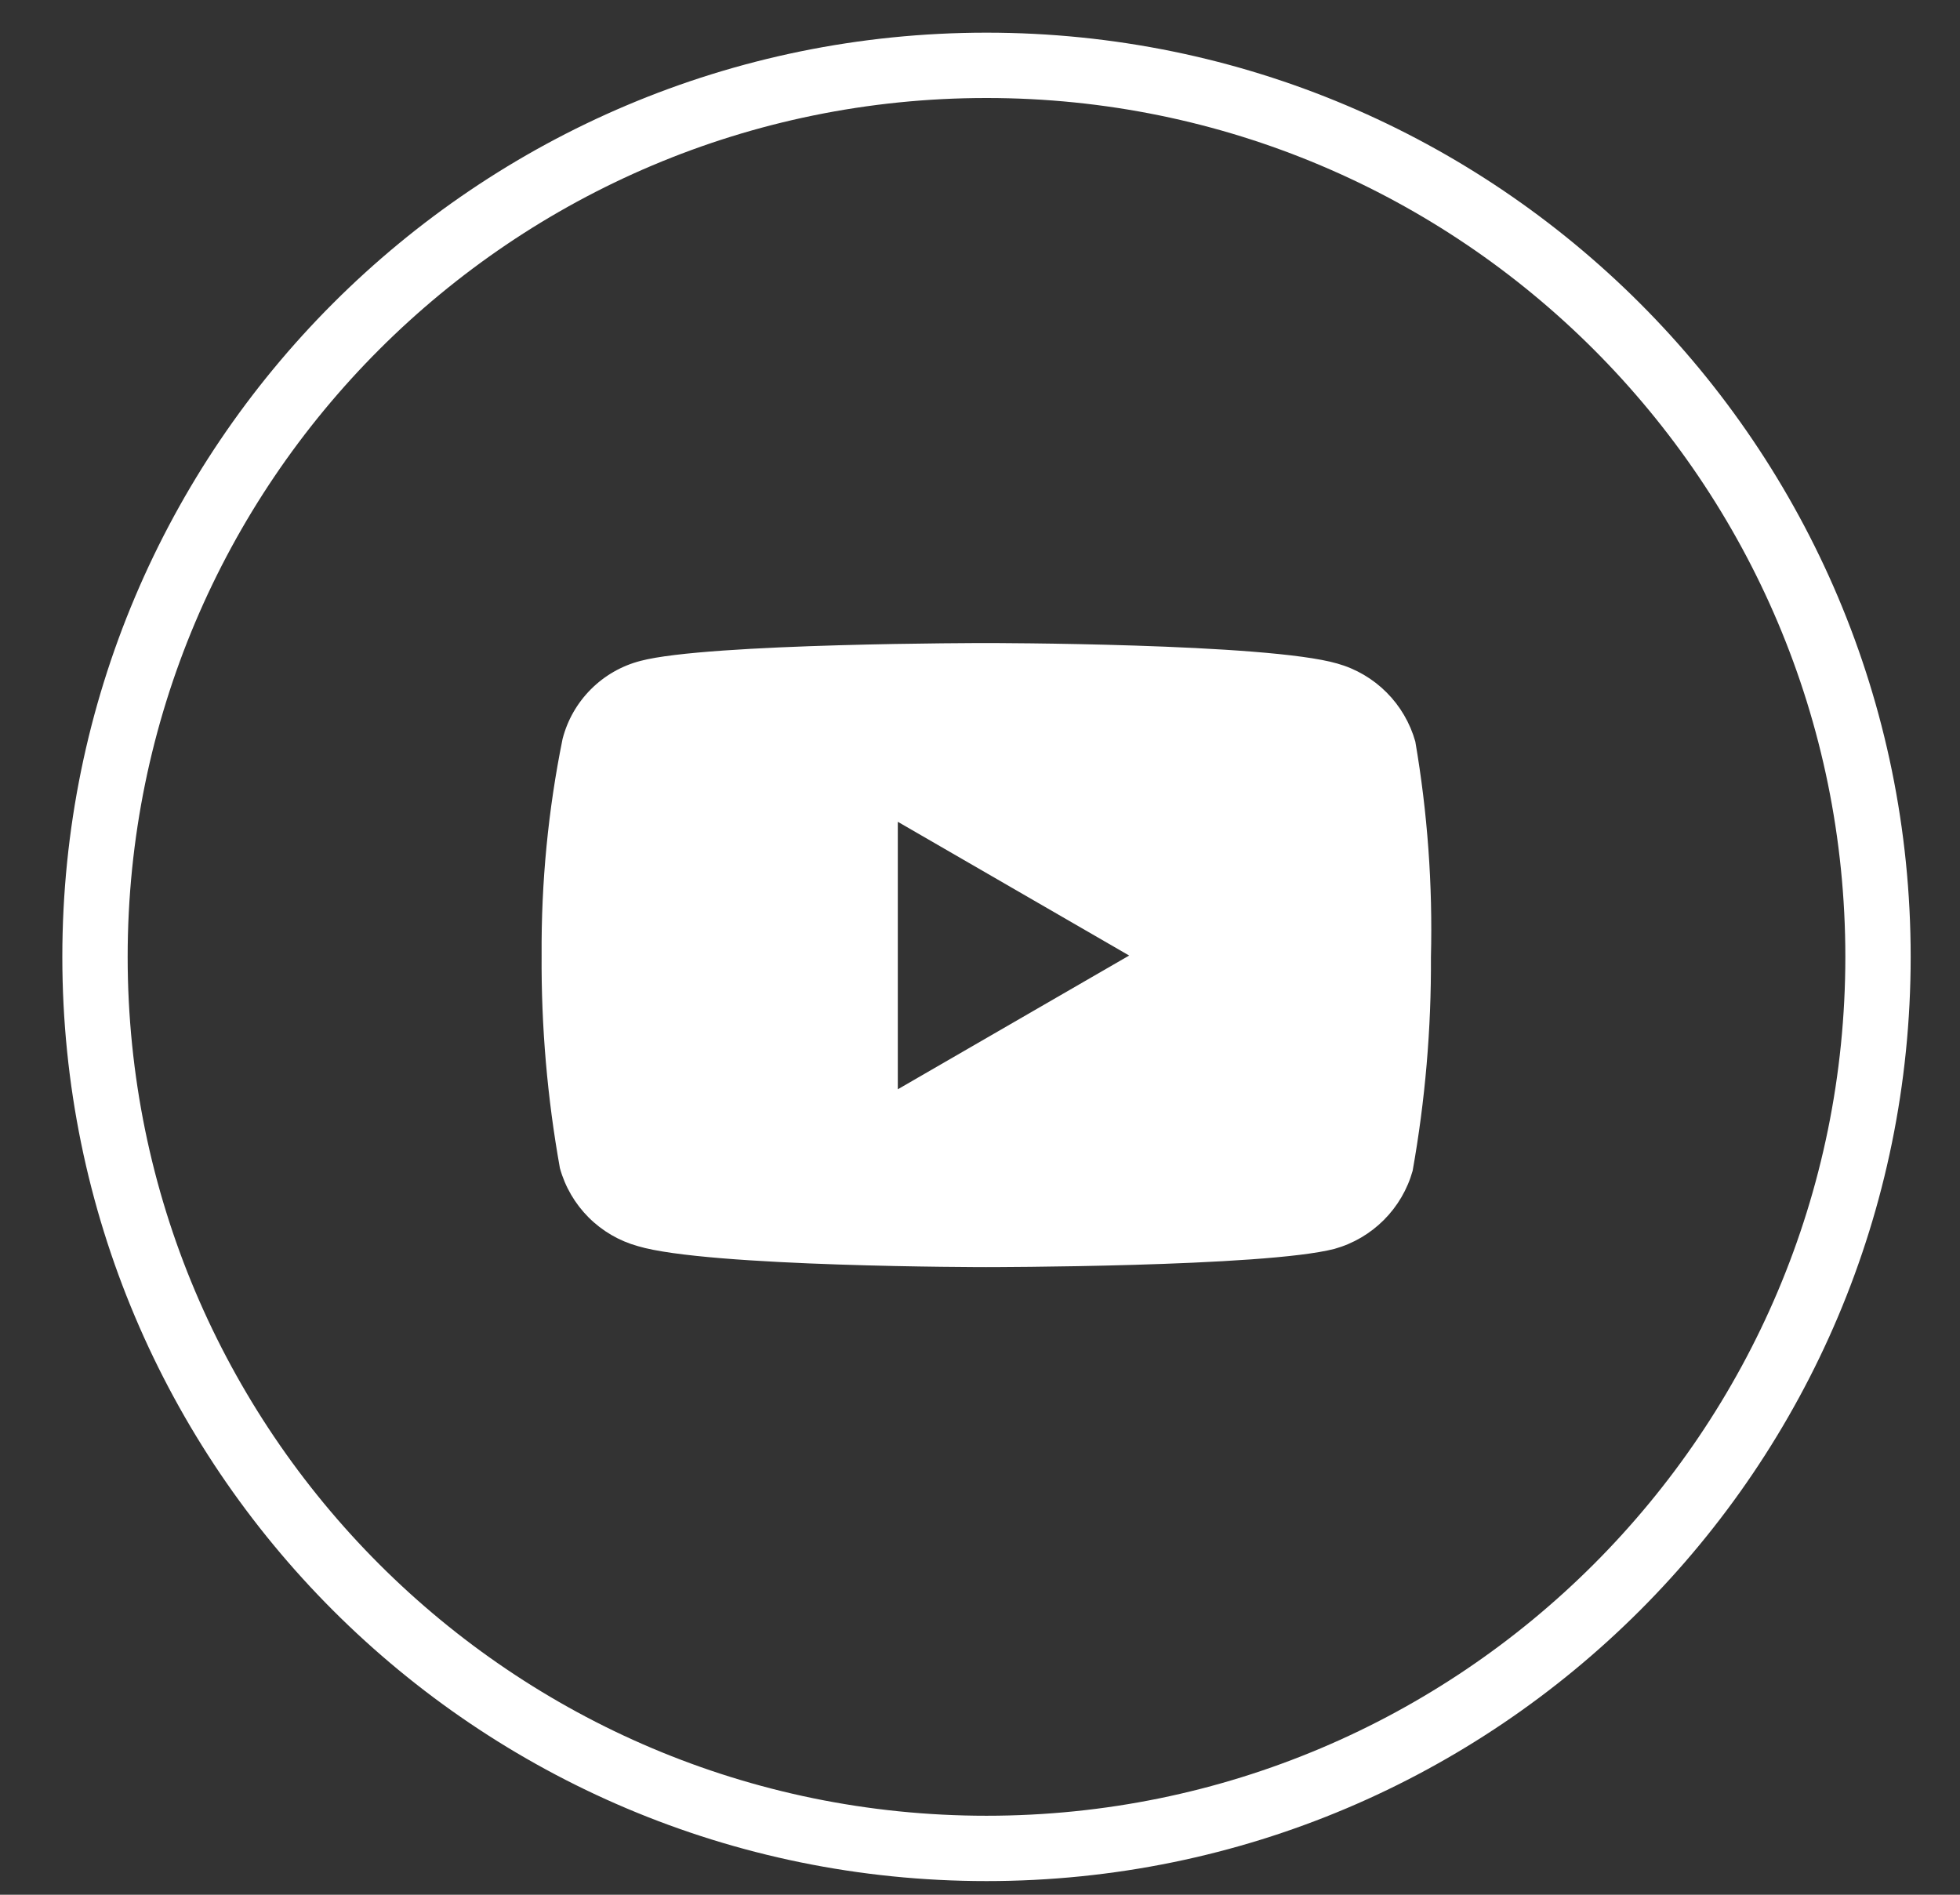 <svg width="30" height="29" viewBox="0 0 30 29" fill="none" xmlns="http://www.w3.org/2000/svg">
<rect x="0" y="0" width="30" height="29" fill="#333333" stroke="none"/>
<path d="M15.1 28.291C22.636 28.291 28.745 22.182 28.745 14.645C28.745 7.109 22.636 1 15.1 1C7.563 1 1.454 7.109 1.454 14.645C1.454 22.182 7.563 28.291 15.1 28.291Z" stroke="white" stroke-linecap="round" stroke-linejoin="round"/>
<path fill-rule="evenodd" clip-rule="evenodd" d="M21.663 11.35C21.583 11.066 21.431 10.806 21.222 10.597C21.013 10.388 20.754 10.236 20.469 10.156C19.391 9.842 15.093 9.842 15.093 9.842C15.093 9.842 10.835 9.842 9.805 10.115C9.517 10.189 9.255 10.339 9.045 10.549C8.835 10.759 8.685 11.021 8.611 11.309C8.39 12.398 8.283 13.507 8.29 14.618C8.283 15.712 8.377 16.803 8.57 17.879C8.649 18.165 8.801 18.425 9.01 18.634C9.219 18.843 9.479 18.994 9.764 19.073C10.835 19.394 15.093 19.394 15.093 19.394C15.093 19.394 19.357 19.394 20.428 19.114C20.713 19.034 20.972 18.882 21.181 18.673C21.39 18.464 21.542 18.205 21.622 17.92C21.814 16.842 21.908 15.748 21.902 14.652C21.93 13.546 21.85 12.44 21.663 11.35ZM13.742 16.672V12.578L17.283 14.625L13.742 16.672Z" fill="white"/>
</svg>
